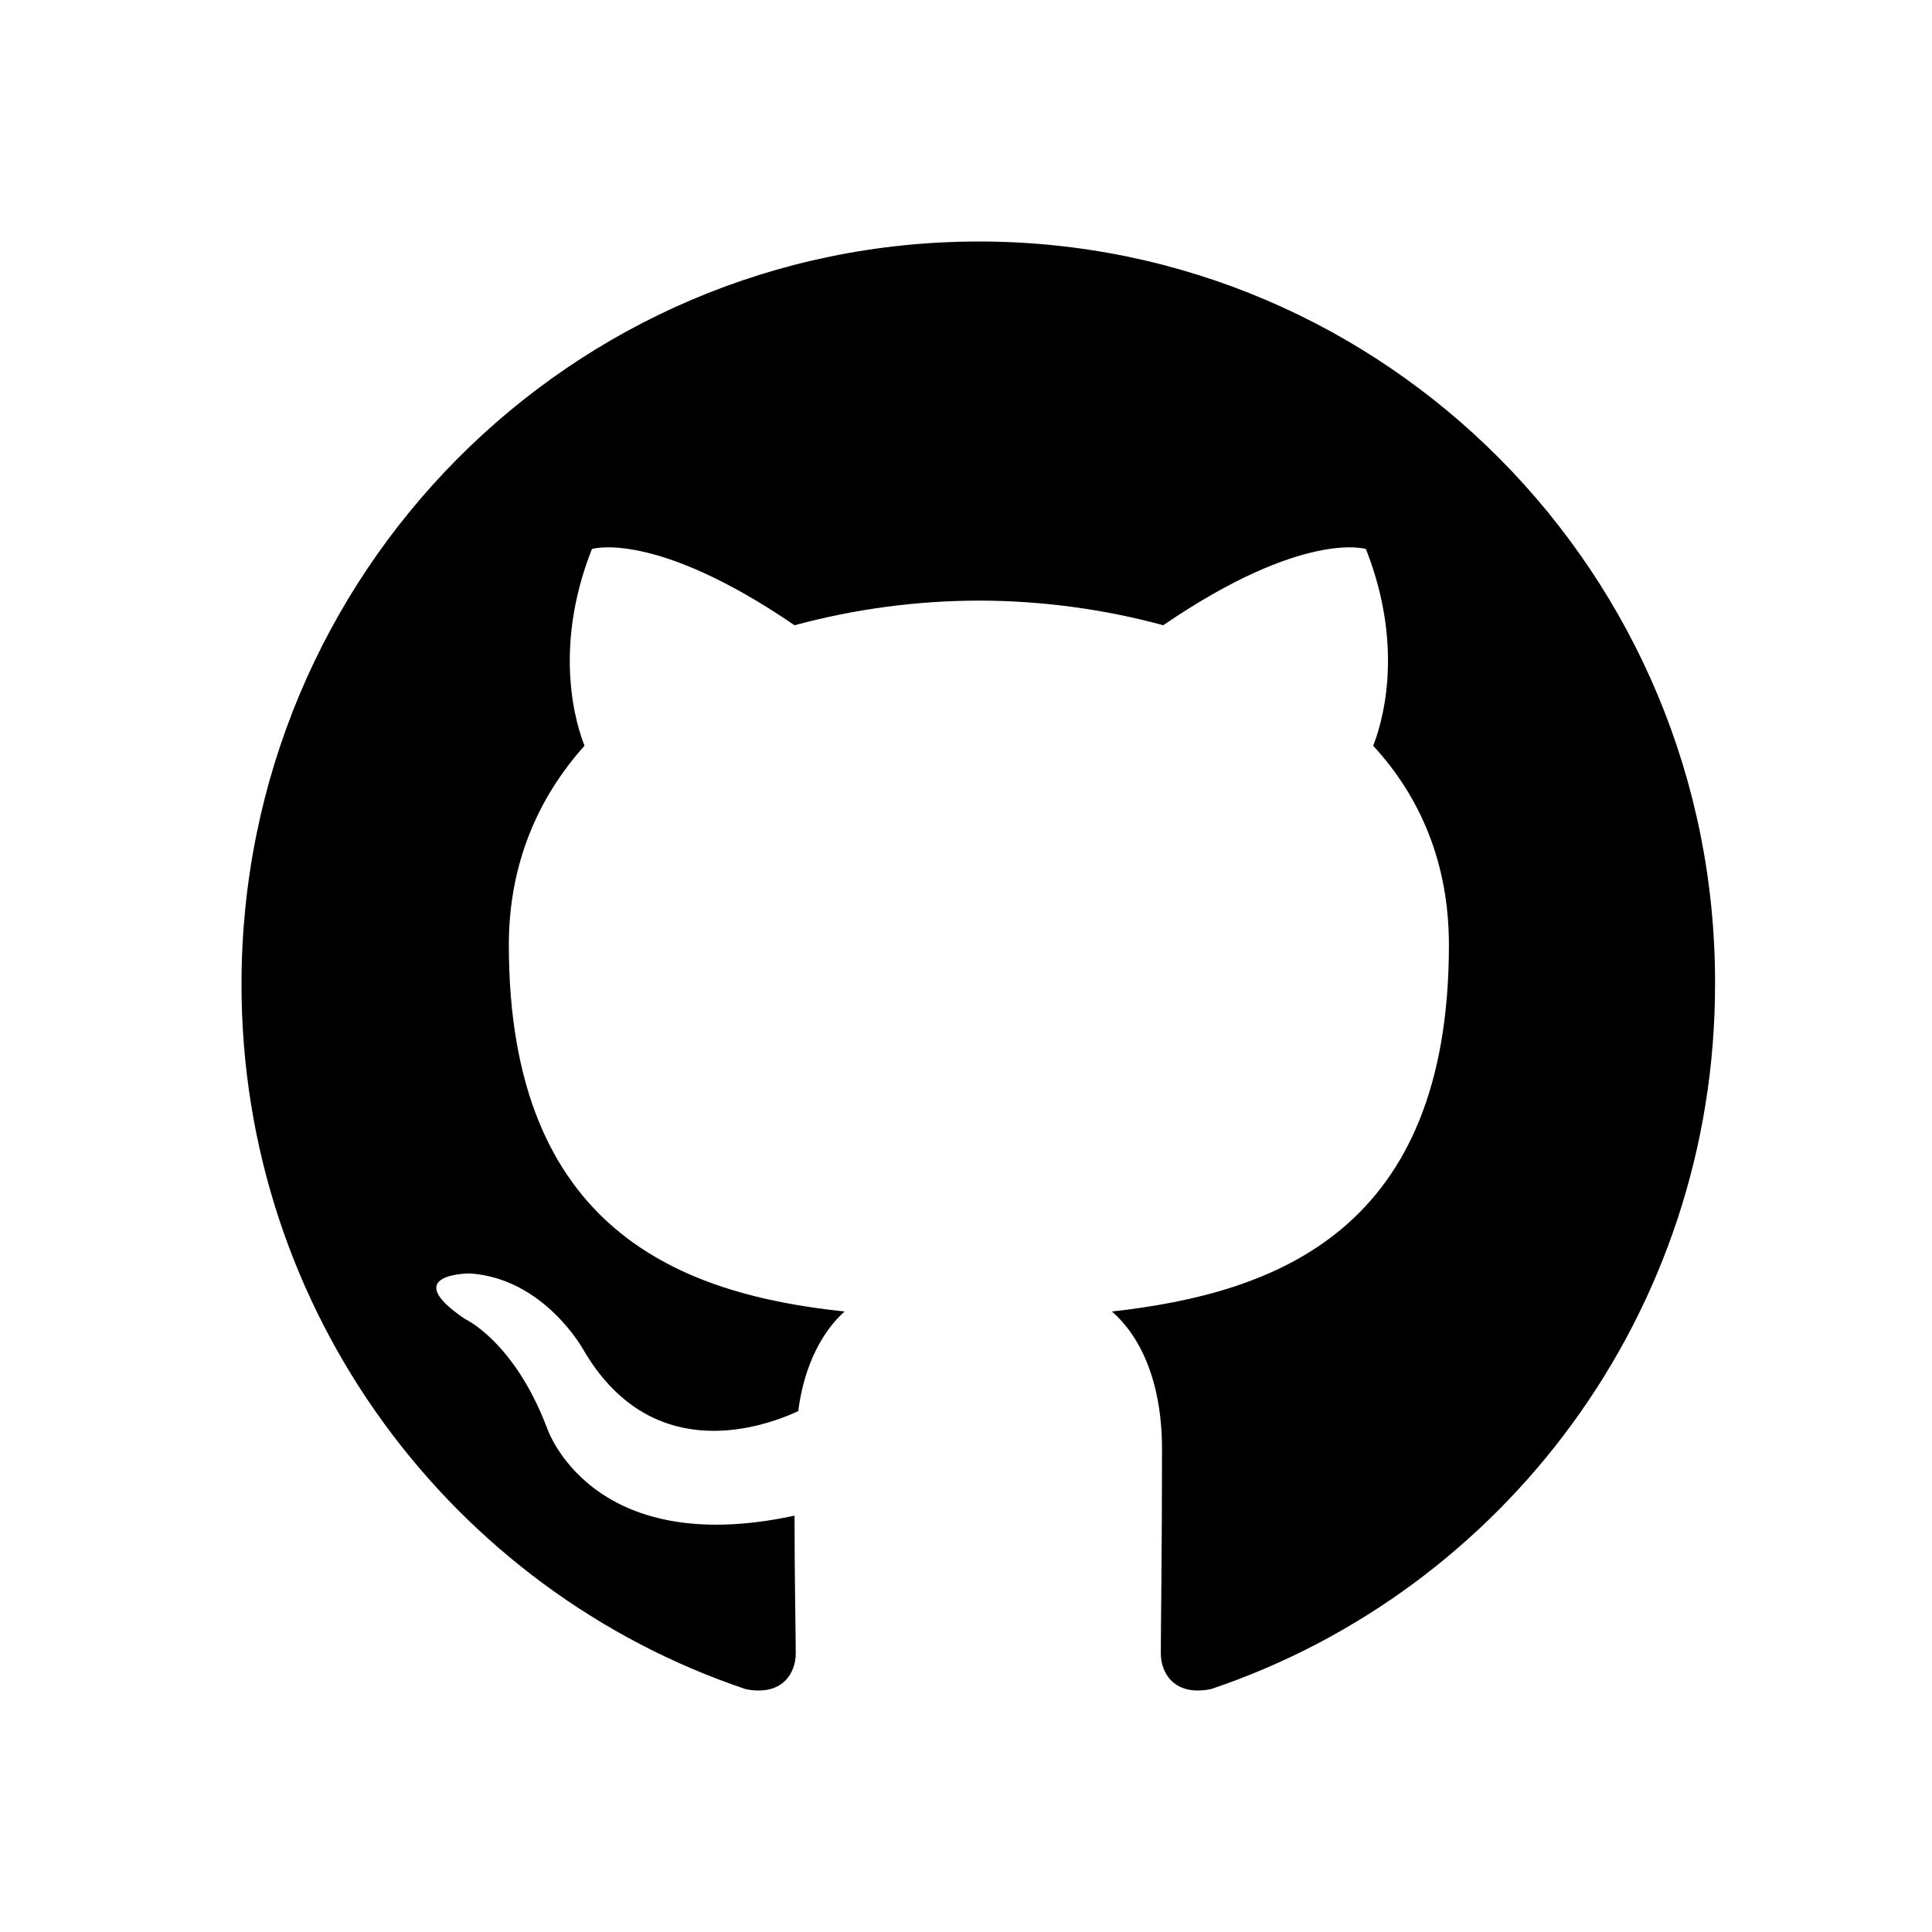 <svg width="24" height="24" viewBox="0 0 24 24" fill="none" xmlns="http://www.w3.org/2000/svg">
<path fill-rule="evenodd" clip-rule="evenodd" d="M12.16 3C7.095 3 3 7.125 3 12.228C3 16.307 5.624 19.76 9.263 20.983C9.718 21.074 9.885 20.784 9.885 20.54C9.885 20.326 9.87 19.592 9.87 18.828C7.322 19.378 6.791 17.728 6.791 17.728C6.382 16.659 5.775 16.384 5.775 16.384C4.941 15.819 5.836 15.819 5.836 15.819C6.761 15.88 7.246 16.766 7.246 16.766C8.065 18.171 9.385 17.774 9.916 17.53C9.991 16.934 10.234 16.521 10.492 16.292C8.46 16.078 6.321 15.284 6.321 11.739C6.321 10.731 6.685 9.906 7.261 9.264C7.171 9.035 6.852 8.088 7.353 6.82C7.353 6.82 8.126 6.575 9.87 7.767C10.617 7.565 11.387 7.462 12.16 7.461C12.934 7.461 13.722 7.568 14.45 7.767C16.194 6.575 16.968 6.82 16.968 6.82C17.468 8.088 17.149 9.035 17.058 9.264C17.65 9.906 17.999 10.731 17.999 11.739C17.999 15.284 15.861 16.063 13.813 16.292C14.147 16.582 14.435 17.132 14.435 18.003C14.435 19.241 14.42 20.234 14.42 20.539C14.42 20.784 14.587 21.074 15.042 20.983C18.681 19.76 21.305 16.307 21.305 12.228C21.32 7.125 17.21 3 12.16 3Z" fill="black"/>
</svg>

